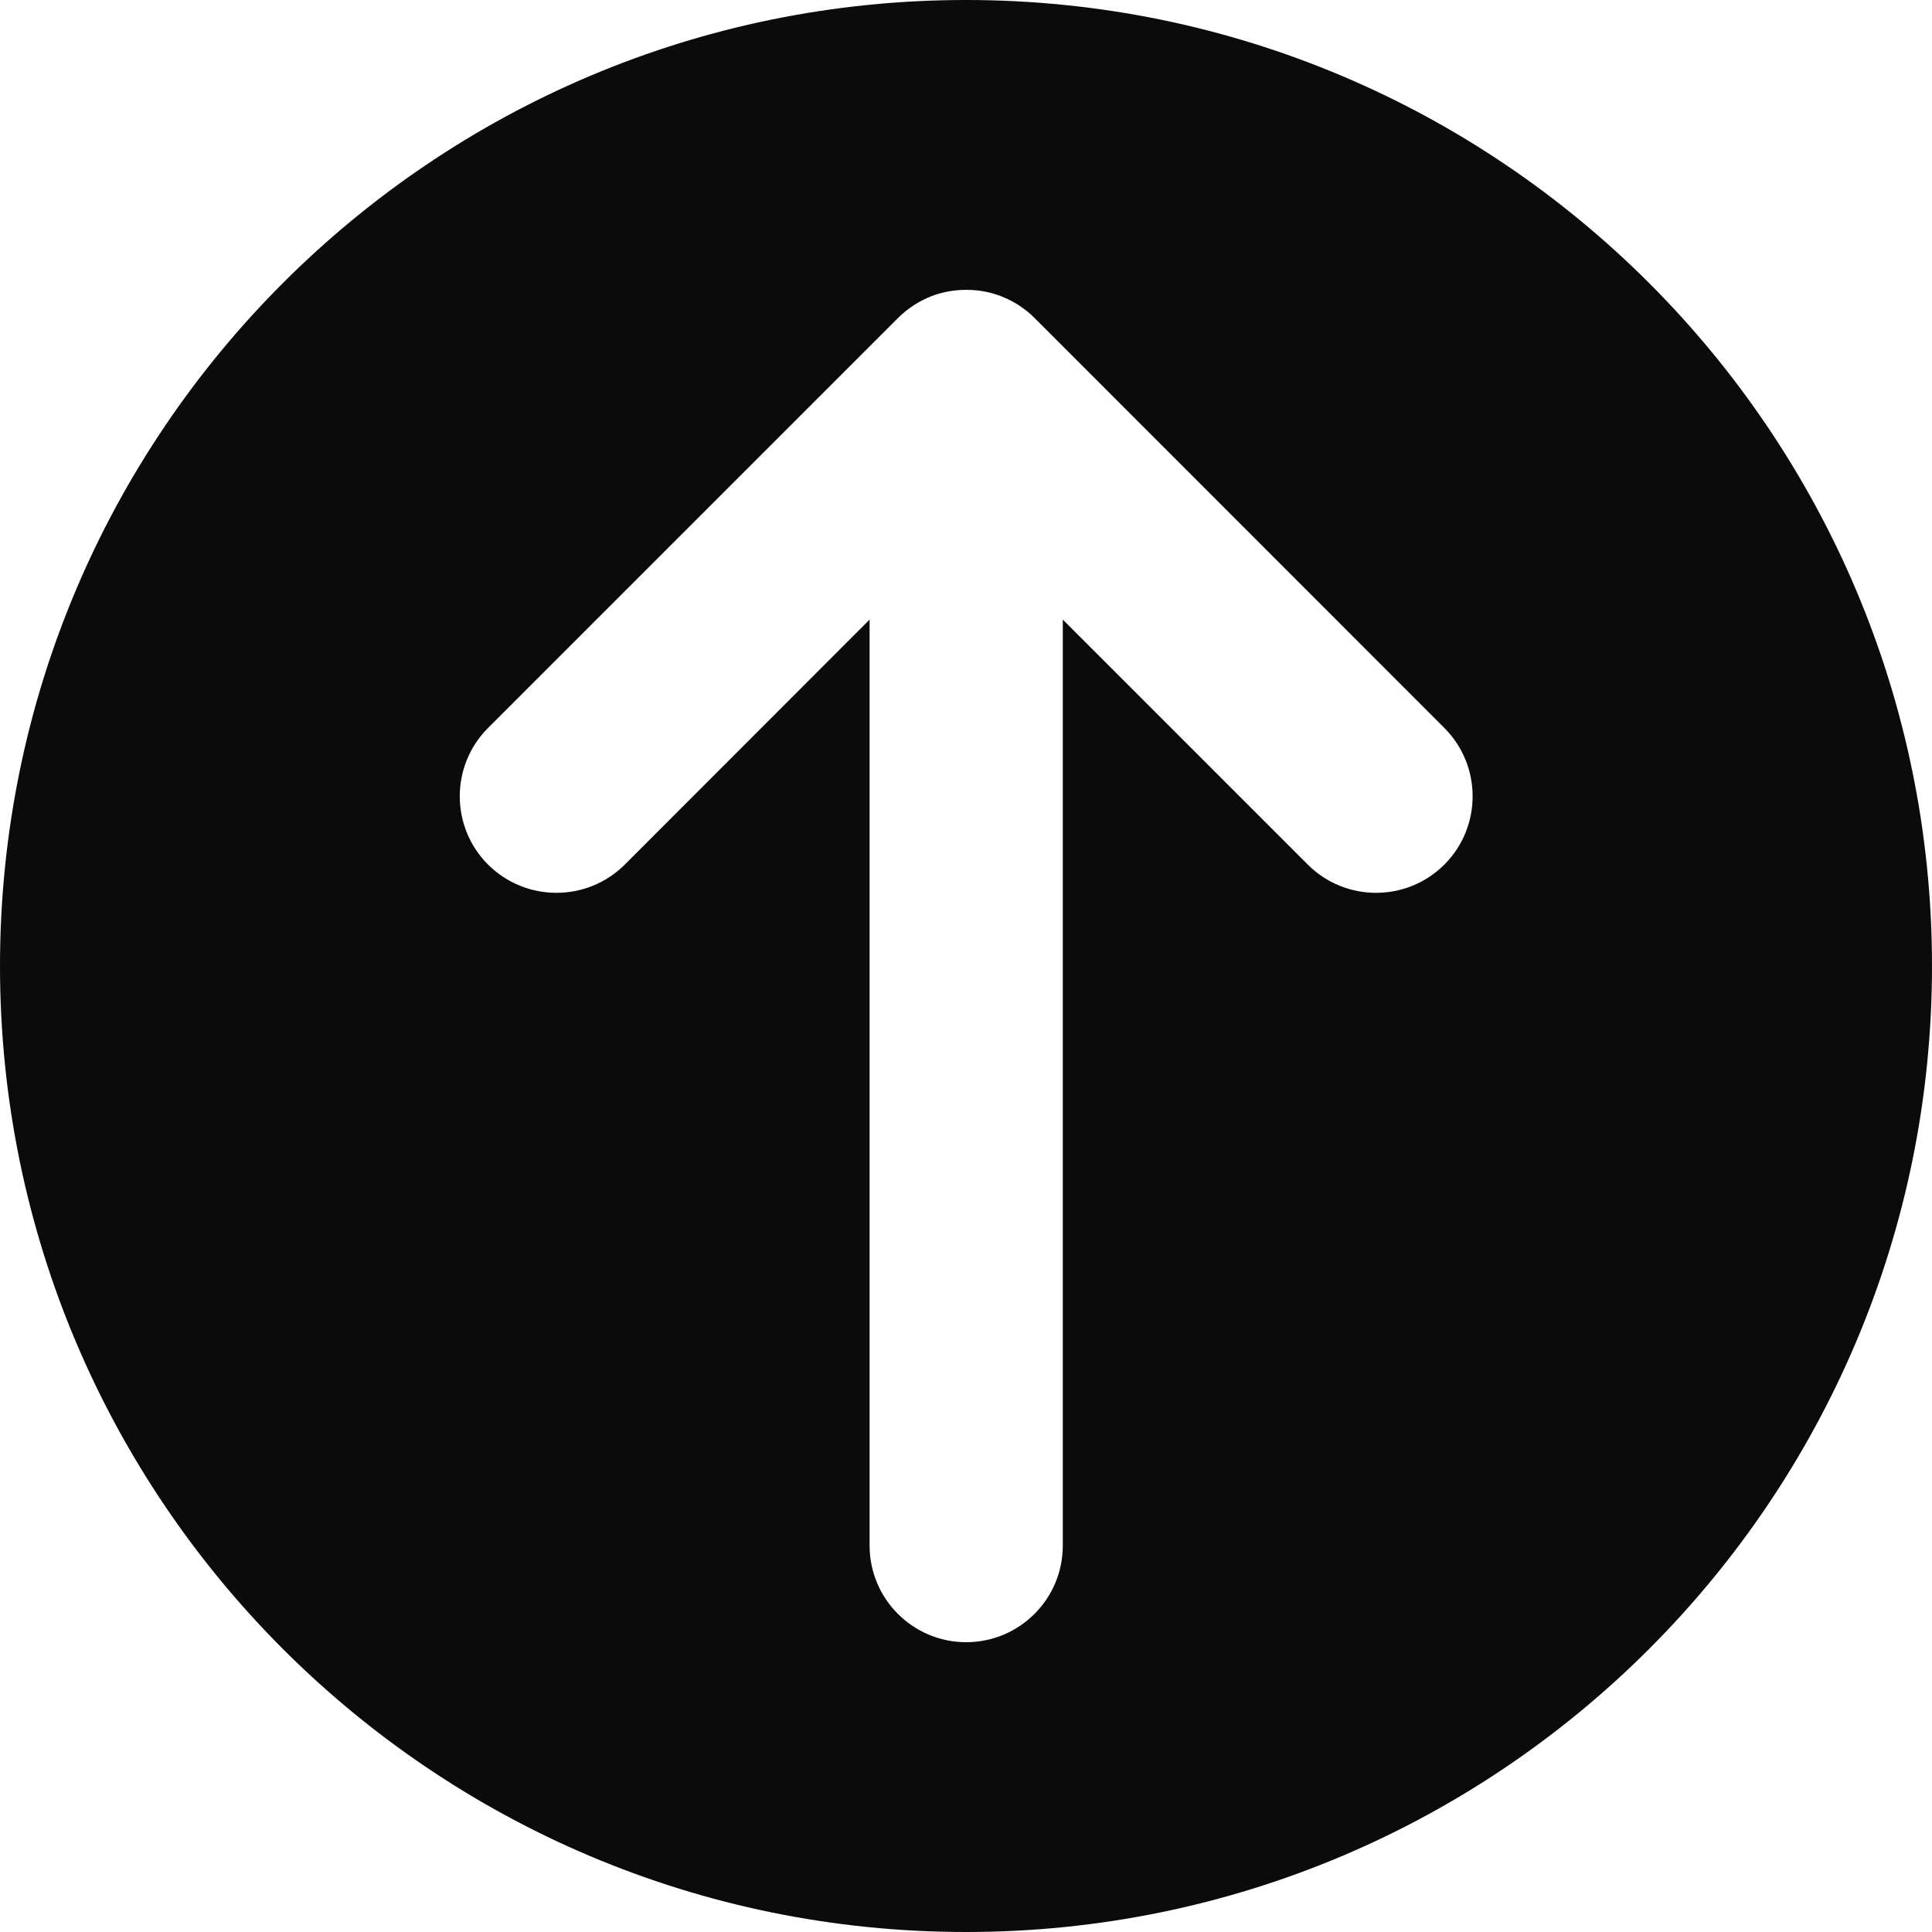 <svg width="10" height="10" viewBox="0 0 10 10" fill="none" xmlns="http://www.w3.org/2000/svg">
<path fill-rule="evenodd" clip-rule="evenodd" d="M5 10C7.761 10 10 7.761 10 5C10 2.239 7.761 0 5 0C2.239 0 0 2.239 0 5C0 7.761 2.239 10 5 10ZM5.355 1.646C5.304 1.595 5.245 1.558 5.181 1.533C5.134 1.515 5.084 1.504 5.031 1.501C5.011 1.5 4.991 1.5 4.972 1.501C4.919 1.504 4.868 1.515 4.821 1.533C4.758 1.558 4.699 1.595 4.648 1.646L2.526 3.768C2.331 3.963 2.331 4.28 2.526 4.475C2.722 4.67 3.038 4.67 3.234 4.475L4.501 3.207V8C4.501 8.276 4.725 8.5 5.001 8.5C5.277 8.5 5.501 8.276 5.501 8V3.207L6.769 4.475C6.964 4.67 7.281 4.67 7.476 4.475C7.671 4.28 7.671 3.963 7.476 3.768L5.355 1.646Z" fill="#0B0B0B"/>
</svg>
